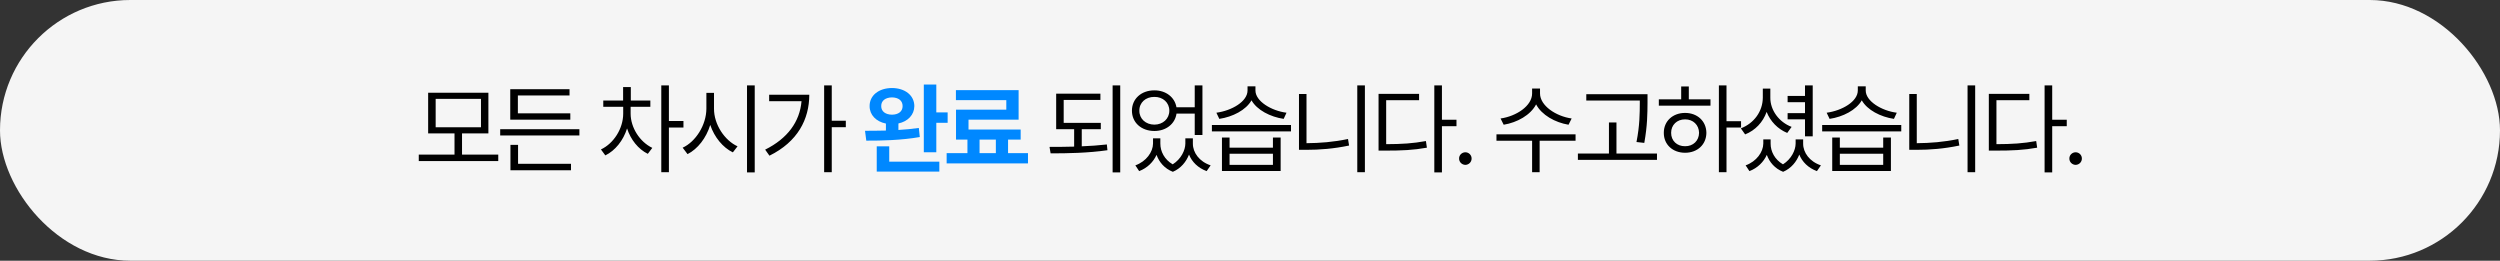 <svg width="700" height="73" viewBox="0 0 700 73" fill="none" xmlns="http://www.w3.org/2000/svg">
<rect x="0" y="0" width="700" height="73" fill="#333333" stroke="none"/>
<rect width="700" height="73" rx="36.5" fill="#F5F5F5"/>
<path d="M139.513 43.293V45.098H117.255V43.293H127.263V37.359H119.88V25.957H136.751V37.359H129.368V43.293H139.513ZM121.986 35.637H134.673V27.68H121.986V35.637ZM162.23 36.184V37.934H140.054V36.184H162.23ZM142.871 33.504V24.973H159.468V26.723H145.004V31.727H159.687V33.504H142.871ZM142.925 47.668V40.559H145.058V45.863H159.879V47.668H142.925ZM176.575 31.836C176.588 35.732 179.118 39.711 182.645 41.406L181.387 43.074C178.707 41.762 176.588 39.096 175.577 35.965C174.51 39.355 172.254 42.172 169.493 43.512L168.262 41.844C171.83 40.176 174.483 36.02 174.496 31.836V29.895H168.918V28.145H174.469V24.371H176.629V28.145H182.098V29.895H176.575V31.836ZM185.161 48.215V23.906H187.293V33.887H191.368V35.719H187.293V48.215H185.161ZM199.921 30.441C199.907 34.885 202.929 39.342 206.511 40.969L205.198 42.664C202.423 41.324 200.03 38.44 198.868 34.98C197.747 38.645 195.354 41.721 192.511 43.156L191.143 41.352C194.766 39.697 197.761 35.049 197.788 30.441V26.012H199.921V30.441ZM209.163 48.27V23.906H211.323V48.27H209.163ZM232.892 23.906V33.805H236.829V35.609H232.892V48.215H230.759V23.906H232.892ZM214.243 41.898C220.519 38.781 223.937 34.092 224.429 28.336H215.364V26.531H226.603C226.589 33.408 223.363 39.684 215.446 43.594L214.243 41.898ZM308.224 34.406V36.184H302.892V40.969C305.271 40.873 307.663 40.709 309.919 40.449L310.083 42.062C304.696 42.842 298.818 42.951 294.169 42.938L293.868 41.133C295.988 41.133 298.339 41.119 300.759 41.051V36.184H295.728V26.23H308.114V27.98H297.833V34.406H308.224ZM311.532 48.27V23.906H313.665V48.27H311.532ZM324.898 40.203C324.884 42.391 326.046 44.674 328.357 46.014C330.695 44.551 331.884 42.076 331.898 40.203V38.727H334.004V40.203C333.99 42.719 335.808 45.248 338.98 46.301L337.859 47.914C335.439 47.025 333.744 45.33 332.923 43.279C332.158 45.262 330.668 47.148 328.398 48.105C326.074 47.203 324.57 45.412 323.832 43.361C322.957 45.316 321.289 47.025 318.964 47.914L317.898 46.301C320.974 45.193 322.82 42.555 322.847 40.203V38.727H324.898V40.203ZM316.941 30.988C316.941 27.652 319.593 25.287 323.23 25.301C326.429 25.287 328.931 27.215 329.41 30.031H334.523V23.906H336.683V37.797H334.523V31.809H329.423C329.013 34.707 326.484 36.676 323.23 36.676C319.593 36.676 316.941 34.338 316.941 30.988ZM319.019 30.988C318.992 33.244 320.783 34.885 323.23 34.898C325.623 34.885 327.414 33.244 327.414 30.988C327.414 28.732 325.623 27.105 323.23 27.133C320.783 27.105 318.992 28.732 319.019 30.988ZM344.279 38.508V41.352H356.42V38.508H358.58V47.887H342.146V38.508H344.279ZM339.33 36.785V35.008H361.479V36.785H339.33ZM340.588 31.562C344.922 30.975 349.311 28.418 349.311 25.328V24.18H351.525V25.328C351.512 28.322 355.941 31.016 360.221 31.562L359.428 33.285C355.668 32.725 351.963 30.811 350.418 28.09C348.873 30.824 345.154 32.725 341.408 33.285L340.588 31.562ZM344.279 46.164H356.42V43.047H344.279V46.164ZM382.172 23.906V48.215H380.039V23.906H382.172ZM363.715 41.953V26.312H365.821V40.094C369.539 40.066 373.368 39.779 377.442 38.918L377.743 40.75C373.422 41.652 369.58 41.953 365.684 41.953H363.715ZM403.741 23.906V33.531H407.815V35.336H403.741V48.27H401.608V23.906H403.741ZM385.995 42.172V26.285H397.343V28.062H388.128V40.367C392.53 40.353 395.634 40.162 399.257 39.492L399.53 41.352C395.716 42.035 392.53 42.172 387.909 42.172H385.995ZM410.298 46.164C409.341 46.15 408.521 45.357 408.548 44.387C408.521 43.43 409.341 42.637 410.298 42.637C411.269 42.637 412.062 43.43 412.048 44.387C412.062 45.357 411.269 46.15 410.298 46.164ZM431.205 26.176C431.219 29.607 435.676 32.56 440.064 33.176L439.189 34.926C435.416 34.297 431.67 32.205 430.111 29.225C428.553 32.232 424.82 34.297 421.033 34.926L420.158 33.176C424.547 32.56 428.99 29.662 428.99 26.176V24.781H431.205V26.176ZM419.01 39.41V37.605H441.158V39.41H431.096V48.215H428.99V39.41H419.01ZM461.305 26.367V28.801C461.278 31.781 461.278 35.117 460.403 40.012L458.215 39.766C459.131 35.117 459.131 31.713 459.145 28.801V28.145H444.161V26.367H461.305ZM441.809 44.77V42.992H450.504V34.297H452.61V42.992H463.957V44.77H441.809ZM483.421 23.906V33.941H487.495V35.719H483.421V48.215H481.288V23.906H483.421ZM464.471 29.594V27.816H470.733V24.207H472.866V27.816H478.936V29.594H464.471ZM465.866 37.195C465.852 33.914 468.368 31.617 471.827 31.617C475.259 31.617 477.761 33.914 477.788 37.195C477.761 40.49 475.259 42.773 471.827 42.773C468.368 42.773 465.852 40.49 465.866 37.195ZM467.917 37.195C467.903 39.41 469.557 40.969 471.827 40.941C474.069 40.969 475.71 39.41 475.737 37.195C475.71 34.994 474.069 33.408 471.827 33.422C469.557 33.408 467.903 34.994 467.917 37.195ZM507.56 23.906V38.18H505.4V33.422H500.532V31.672H505.4V28.609H500.532V26.859H505.4V23.906H507.56ZM487.435 35.938C491.126 34.529 493.56 31.193 493.587 27.352V24.809H495.693V27.352C495.665 30.838 498.099 34.188 501.654 35.527L500.423 37.223C497.784 36.143 495.706 33.996 494.654 31.33C493.628 34.228 491.482 36.498 488.638 37.633L487.435 35.938ZM488.775 46.301C491.851 45.193 493.696 42.555 493.724 40.203V39.027H495.775V40.203C495.761 42.391 496.923 44.674 499.234 46.014C501.571 44.551 502.761 42.076 502.775 40.203V39.027H504.88V40.203C504.866 42.719 506.685 45.248 509.857 46.301L508.736 47.914C506.316 47.025 504.62 45.33 503.8 43.279C503.034 45.262 501.544 47.148 499.275 48.105C496.95 47.203 495.446 45.398 494.708 43.361C493.833 45.316 492.165 47.025 489.841 47.914L488.775 46.301ZM515.156 38.508V41.352H527.297V38.508H529.457V47.887H513.023V38.508H515.156ZM510.207 36.785V35.008H532.355V36.785H510.207ZM511.464 31.562C515.798 30.975 520.187 28.418 520.187 25.328V24.18H522.402V25.328C522.388 28.322 526.818 31.016 531.097 31.562L530.304 33.285C526.545 32.725 522.839 30.811 521.295 28.09C519.75 30.824 516.031 32.725 512.285 33.285L511.464 31.562ZM515.156 46.164H527.297V43.047H515.156V46.164ZM553.049 23.906V48.215H550.916V23.906H553.049ZM534.592 41.953V26.312H536.697V40.094C540.416 40.066 544.244 39.779 548.318 38.918L548.619 40.75C544.299 41.652 540.457 41.953 536.561 41.953H534.592ZM574.618 23.906V33.531H578.692V35.336H574.618V48.27H572.485V23.906H574.618ZM556.871 42.172V26.285H568.219V28.062H559.004V40.367C563.407 40.353 566.51 40.162 570.133 39.492L570.407 41.352C566.592 42.035 563.407 42.172 558.786 42.172H556.871ZM581.175 46.164C580.218 46.15 579.397 45.357 579.425 44.387C579.397 43.43 580.218 42.637 581.175 42.637C582.145 42.637 582.938 43.43 582.925 44.387C582.938 45.357 582.145 46.15 581.175 46.164Z" fill="black"/>
<path d="M249.752 24.645C253.389 24.658 256 26.695 256.014 29.703C256 32.137 254.223 33.996 251.557 34.57V36.389C253.512 36.266 255.453 36.088 257.271 35.828L257.545 38.371C252.418 39.273 246.717 39.397 242.561 39.383L242.205 36.621C243.928 36.621 245.938 36.607 248.057 36.553V34.598C245.309 34.051 243.477 32.178 243.49 29.703C243.477 26.695 246.088 24.658 249.752 24.645ZM245.486 48.051V40.969H248.986V45.262H263.014V48.051H245.486ZM246.744 29.703C246.717 31.221 247.988 32.096 249.752 32.109C251.543 32.096 252.732 31.221 252.732 29.703C252.732 28.145 251.529 27.297 249.752 27.27C247.988 27.297 246.717 28.145 246.744 29.703ZM258.666 42.637V23.66H262.166V31.48H265.338V34.379H262.166V42.637H258.666ZM287.836 42.883V45.754H265.059V42.883H270.883V39.082H267.684V30.715H281.766V28.035H267.657V25.246H285.211V33.504H271.184V36.266H285.786V39.082H282.258V42.883H287.836ZM274.274 42.883H278.84V39.082H274.274V42.883Z" fill="#0088FF"/>
</svg>
